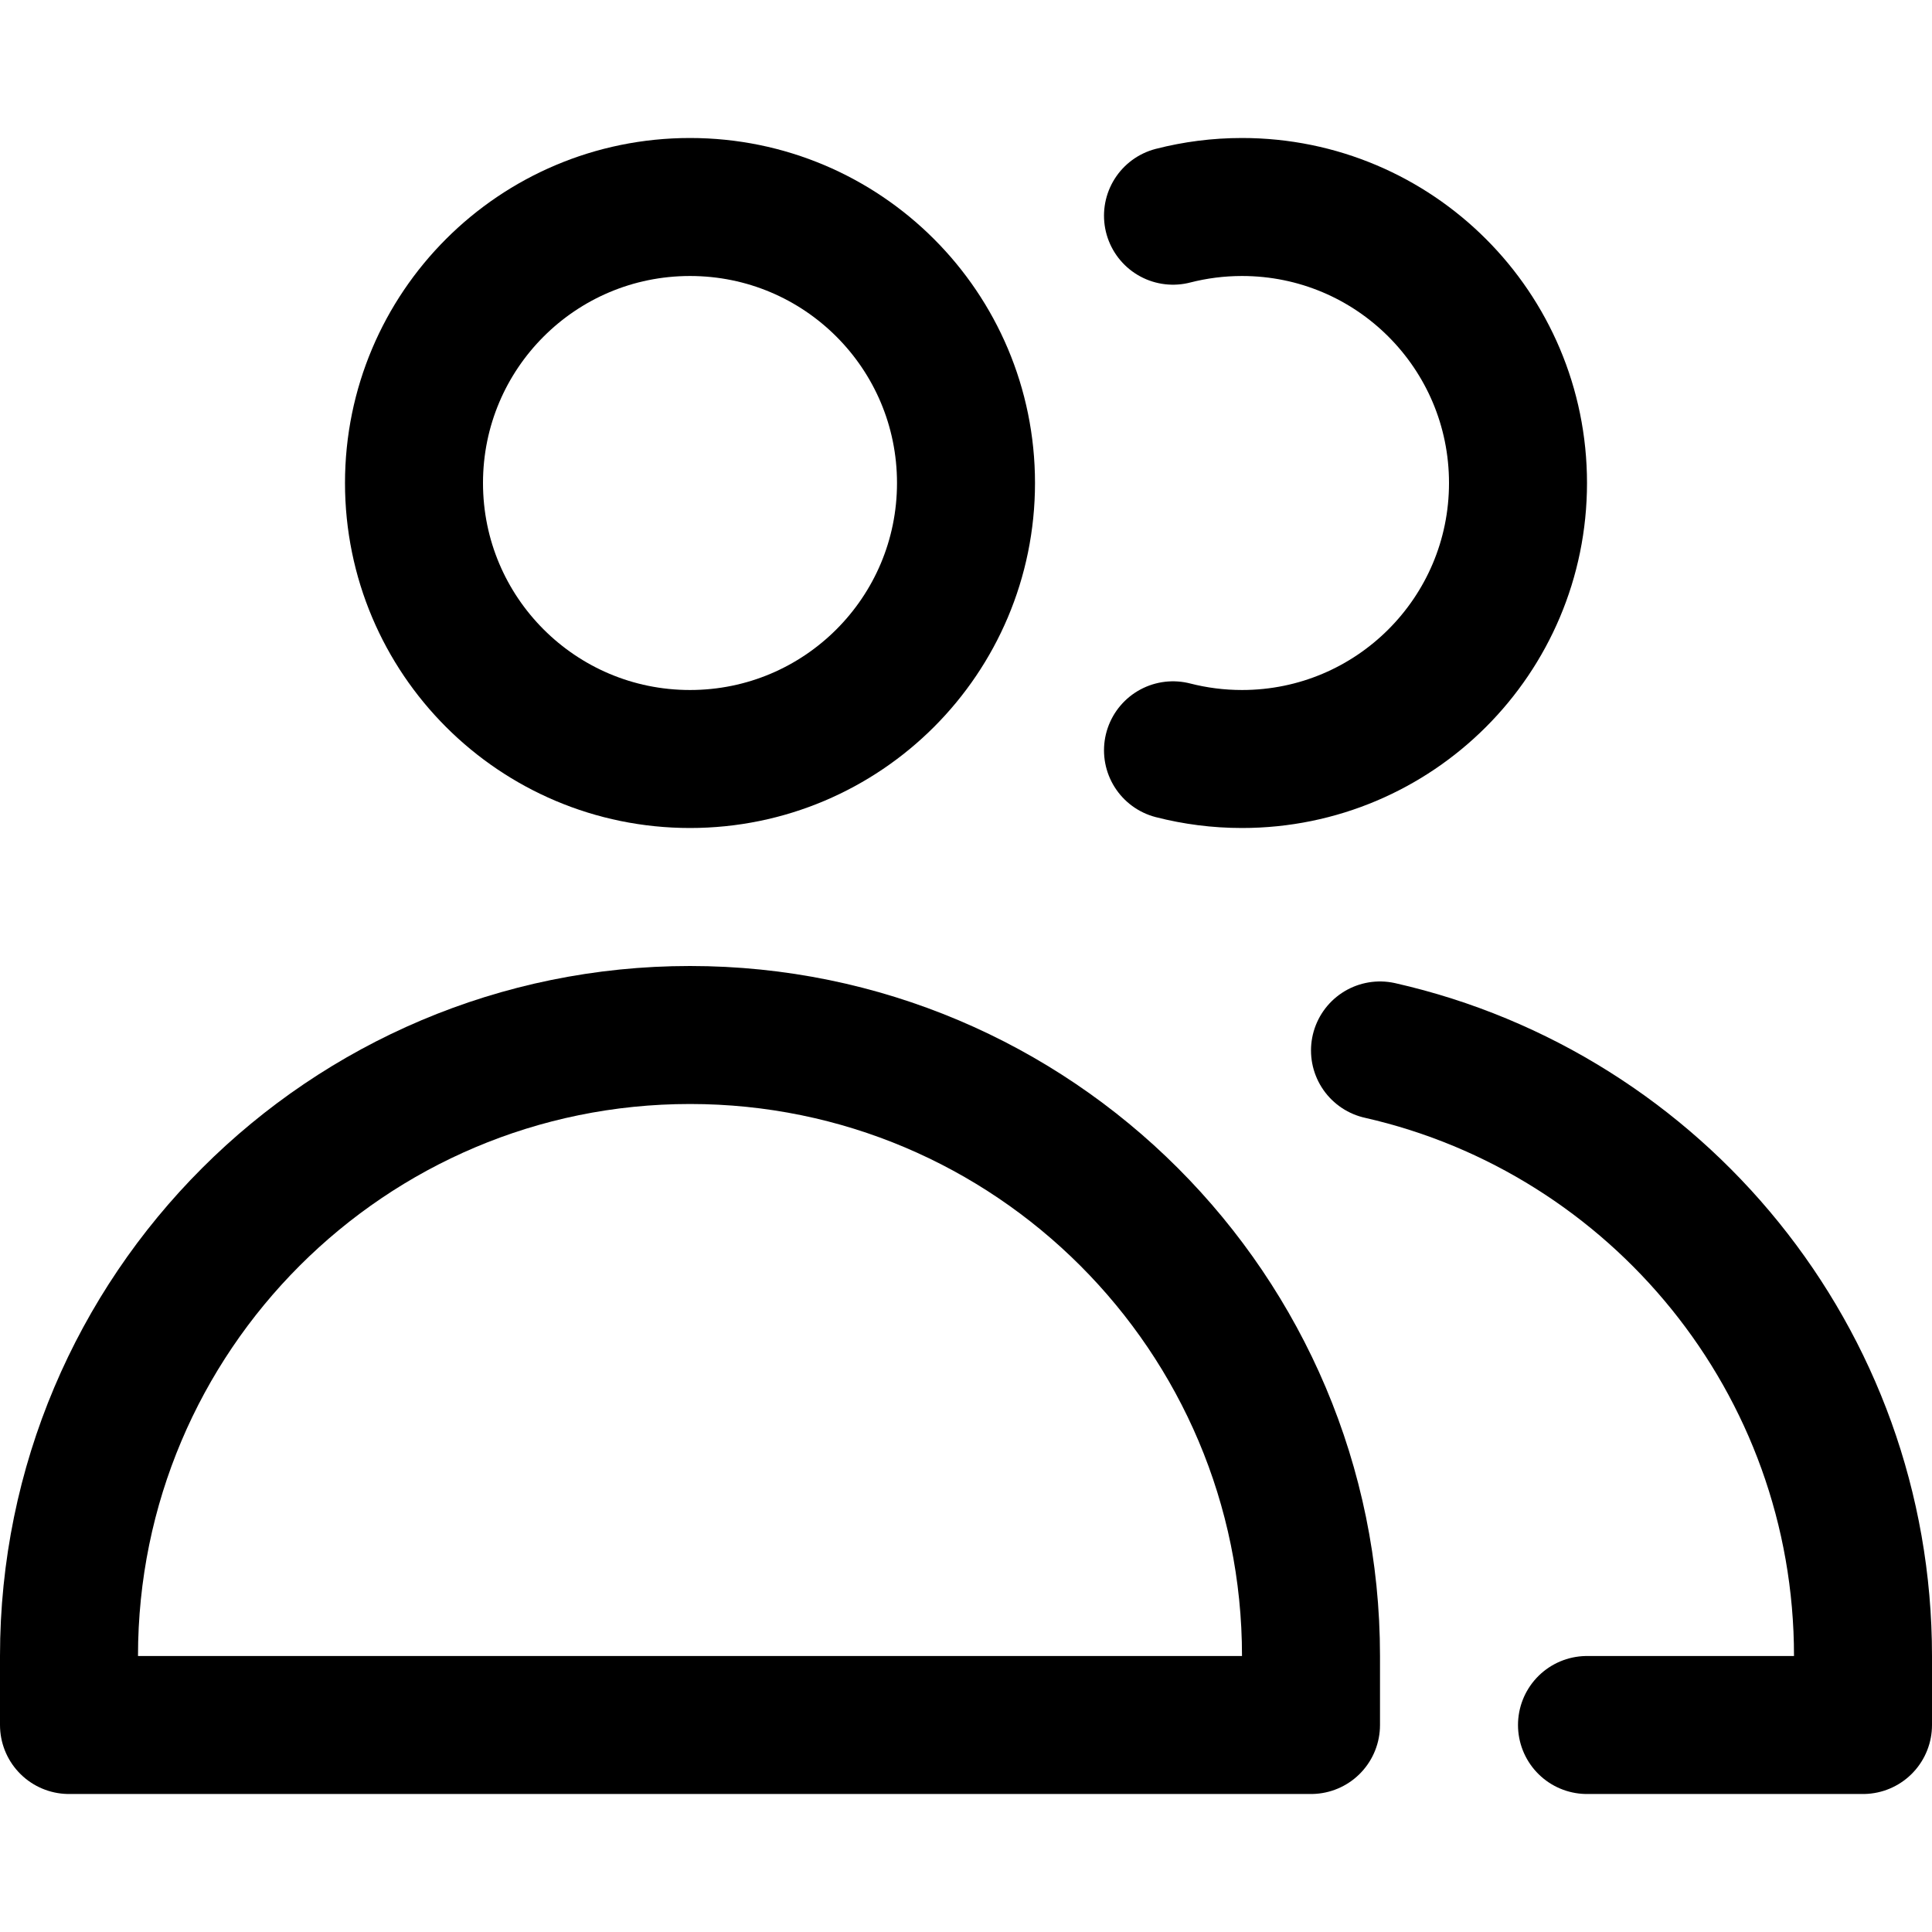 <svg xmlns="http://www.w3.org/2000/svg" fill="none" viewBox="0 0 14 14"><g id="user-multiple-group--close-geometric-human-multiple-person-user"><path id="Ellipse 786" stroke="#000000" stroke-linecap="round" stroke-linejoin="round" d="M11.5 12.5h2v-0.5c0 -2.142 -1.496 -3.934 -3.5 -4.388" stroke-width="1"></path><path id="Vector" stroke="#000000" stroke-linecap="round" stroke-linejoin="round" d="M8.5 1.563C8.66 1.522 8.827 1.5 9 1.5c1.105 0 2 0.895 2 2s-0.895 2 -2 2c-0.173 0 -0.34 -0.022 -0.5 -0.063" stroke-width="1"></path><path id="Ellipse 785" stroke="#000000" stroke-linecap="round" stroke-linejoin="round" d="M5 7.5C2.515 7.5 0.5 9.515 0.5 12v0.5h9V12c0 -2.485 -2.015 -4.5 -4.5 -4.5Z" stroke-width="1"></path><path id="Vector_2" stroke="#000000" stroke-linecap="round" stroke-linejoin="round" d="M5 5.5c1.105 0 2 -0.895 2 -2s-0.895 -2 -2 -2 -2 0.895 -2 2 0.895 2 2 2Z" stroke-width="1"></path></g></svg>